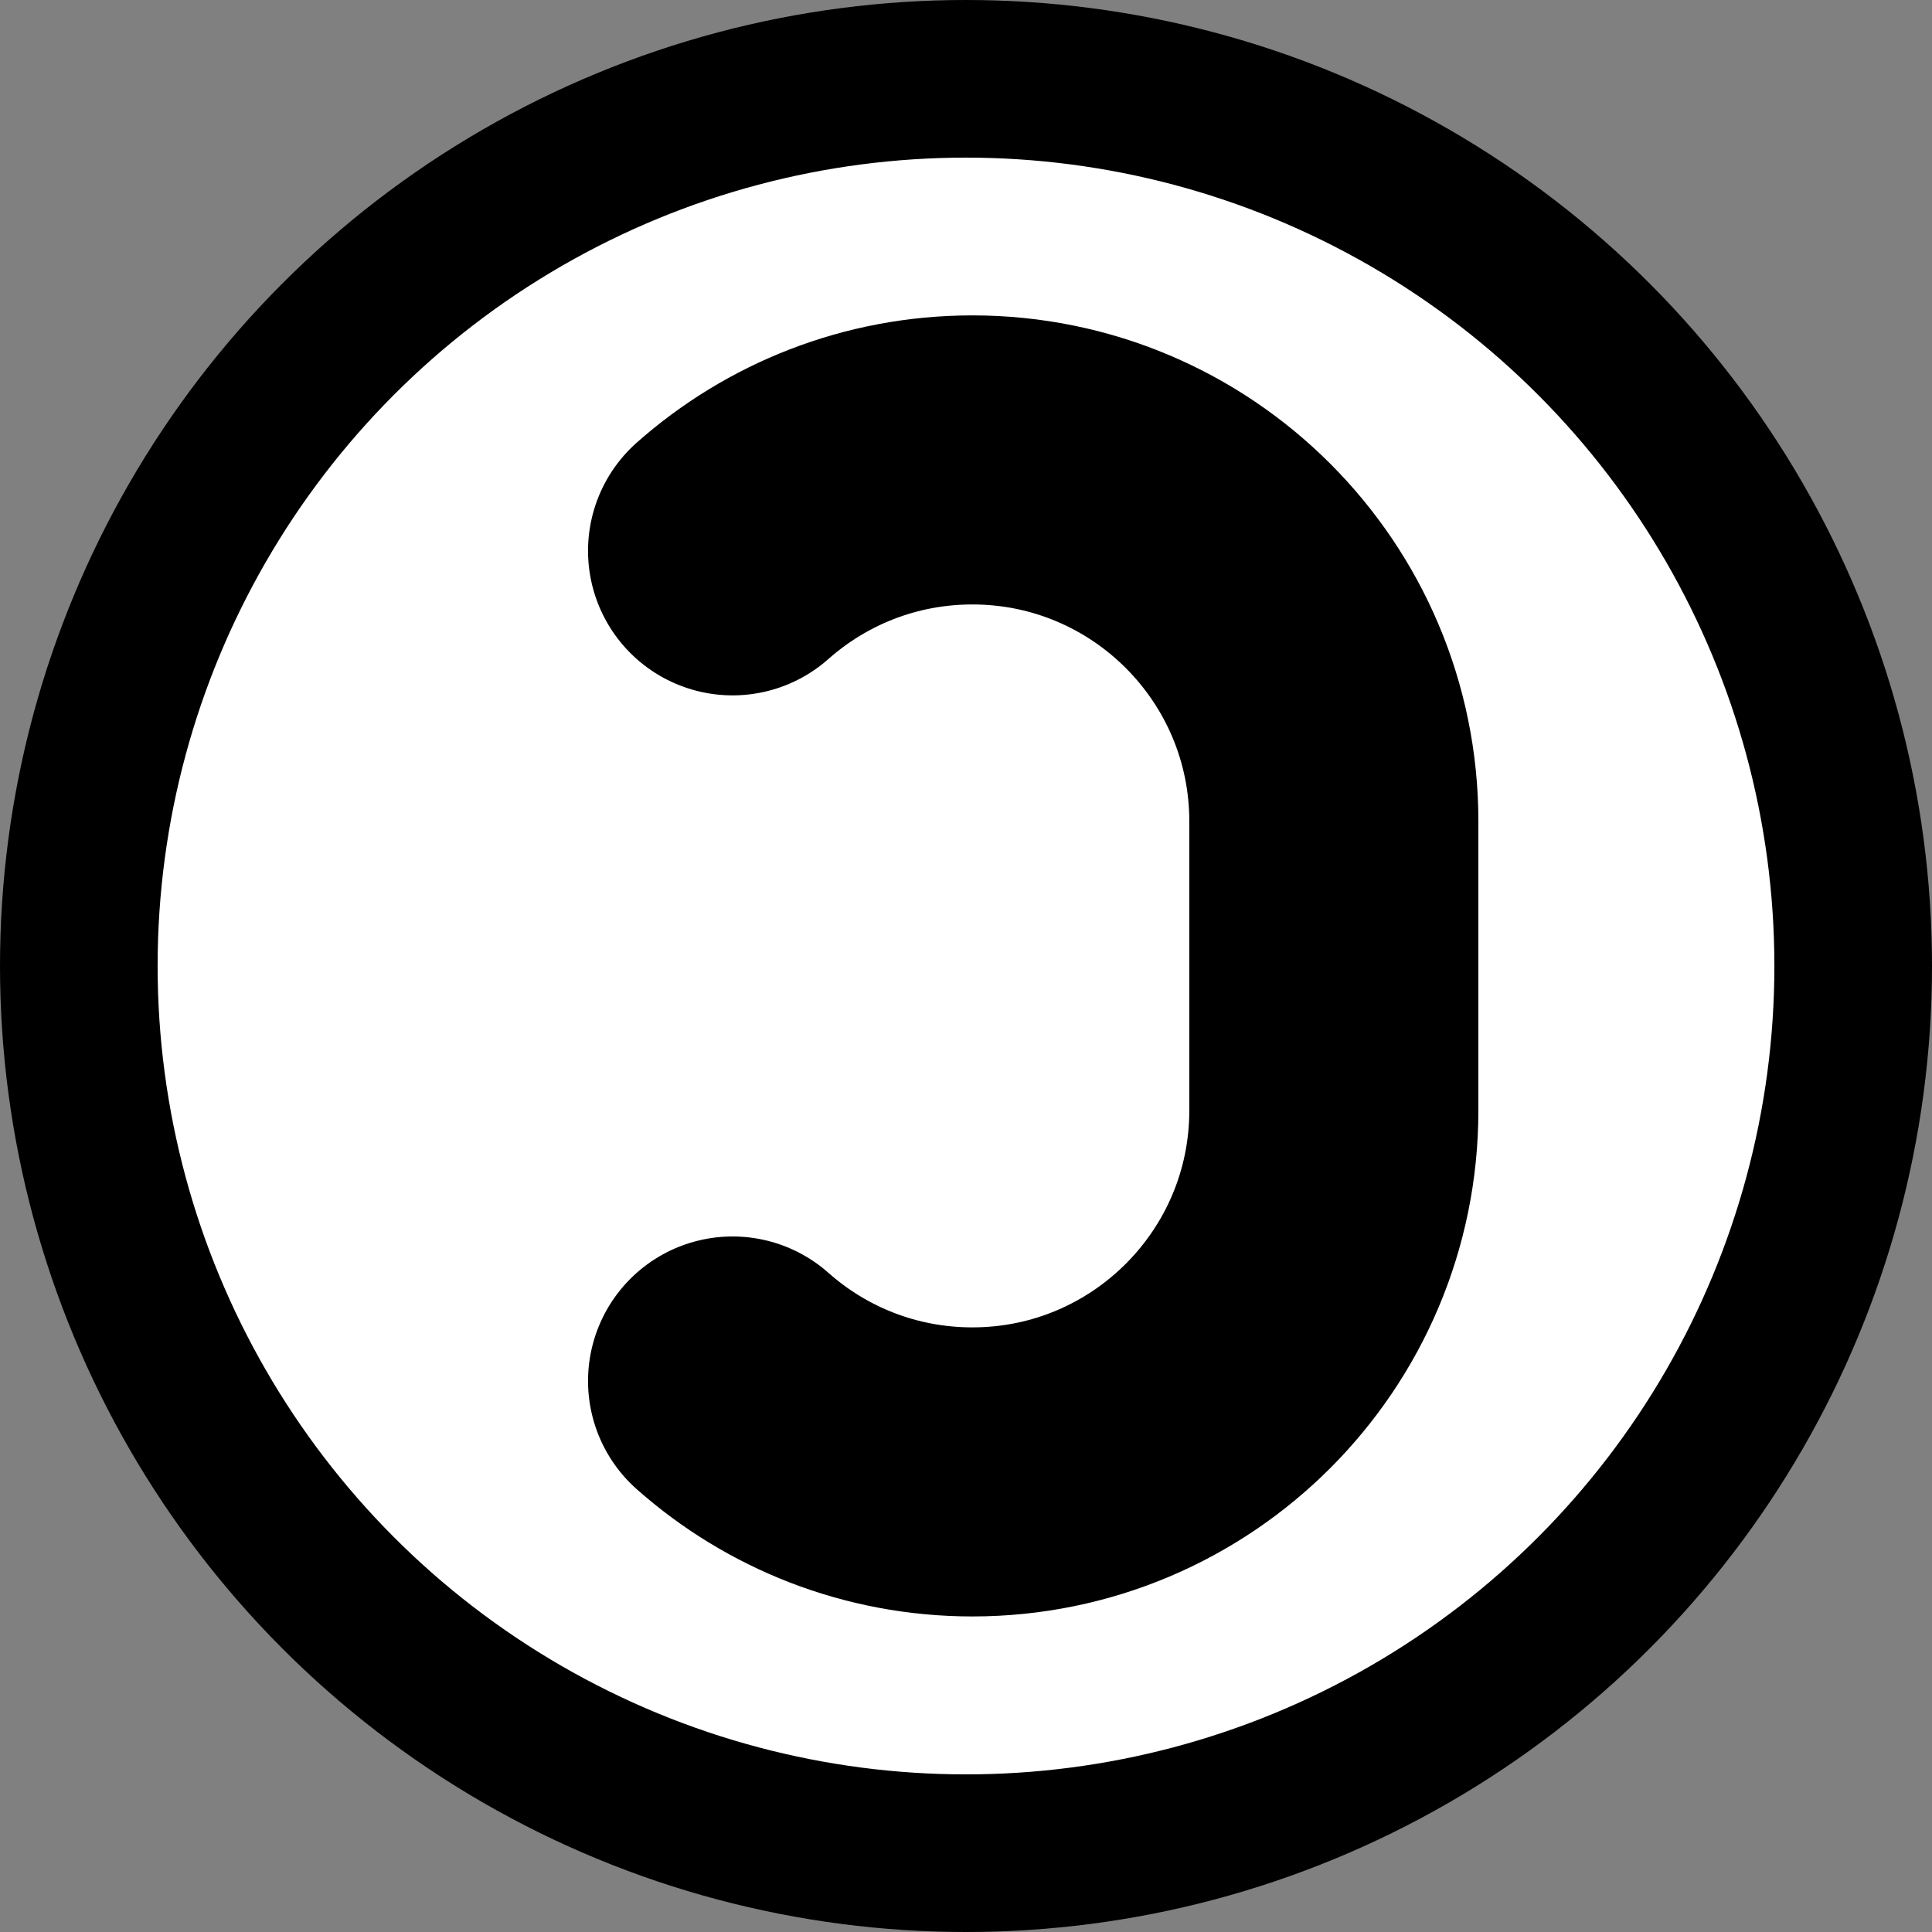 <svg xmlns="http://www.w3.org/2000/svg" xmlns:svg="http://www.w3.org/2000/svg" id="emoji" width="58.1" height="58.1" version="1.1" viewBox="0 0 58.1 58.1"><rect x="0" y="0" width="58.1" height="58.1" fill="#808080" stroke="none"/><g id="color" transform="translate(-6.95,-6.95)"><circle id="circle1" cx="36" cy="36" r="26.68" fill="#fff" fill-rule="evenodd" paint-order="normal"/></g><g id="line" transform="translate(-6.95,-6.95)"><path id="path1" fill="none" stroke="#000" stroke-linecap="round" stroke-linejoin="round" stroke-miterlimit="10" stroke-width="8.693" d="m 28.98,48.48 c 1.917,1.7 4.442,2.734 7.212,2.734 5.999,0 10.87,-4.865 10.87,-10.87 v -8.693 8.693 -8.693 c 0,-6.003 -4.869,-10.87 -10.87,-10.87 -2.769,0 -5.295,1.035 -7.212,2.734" clip-rule="evenodd"/><circle id="circle2" cx="36" cy="36" r="26.68" fill="none" stroke="#000" stroke-linecap="round" stroke-linejoin="round" stroke-width="4.74" paint-order="normal"/></g></svg>